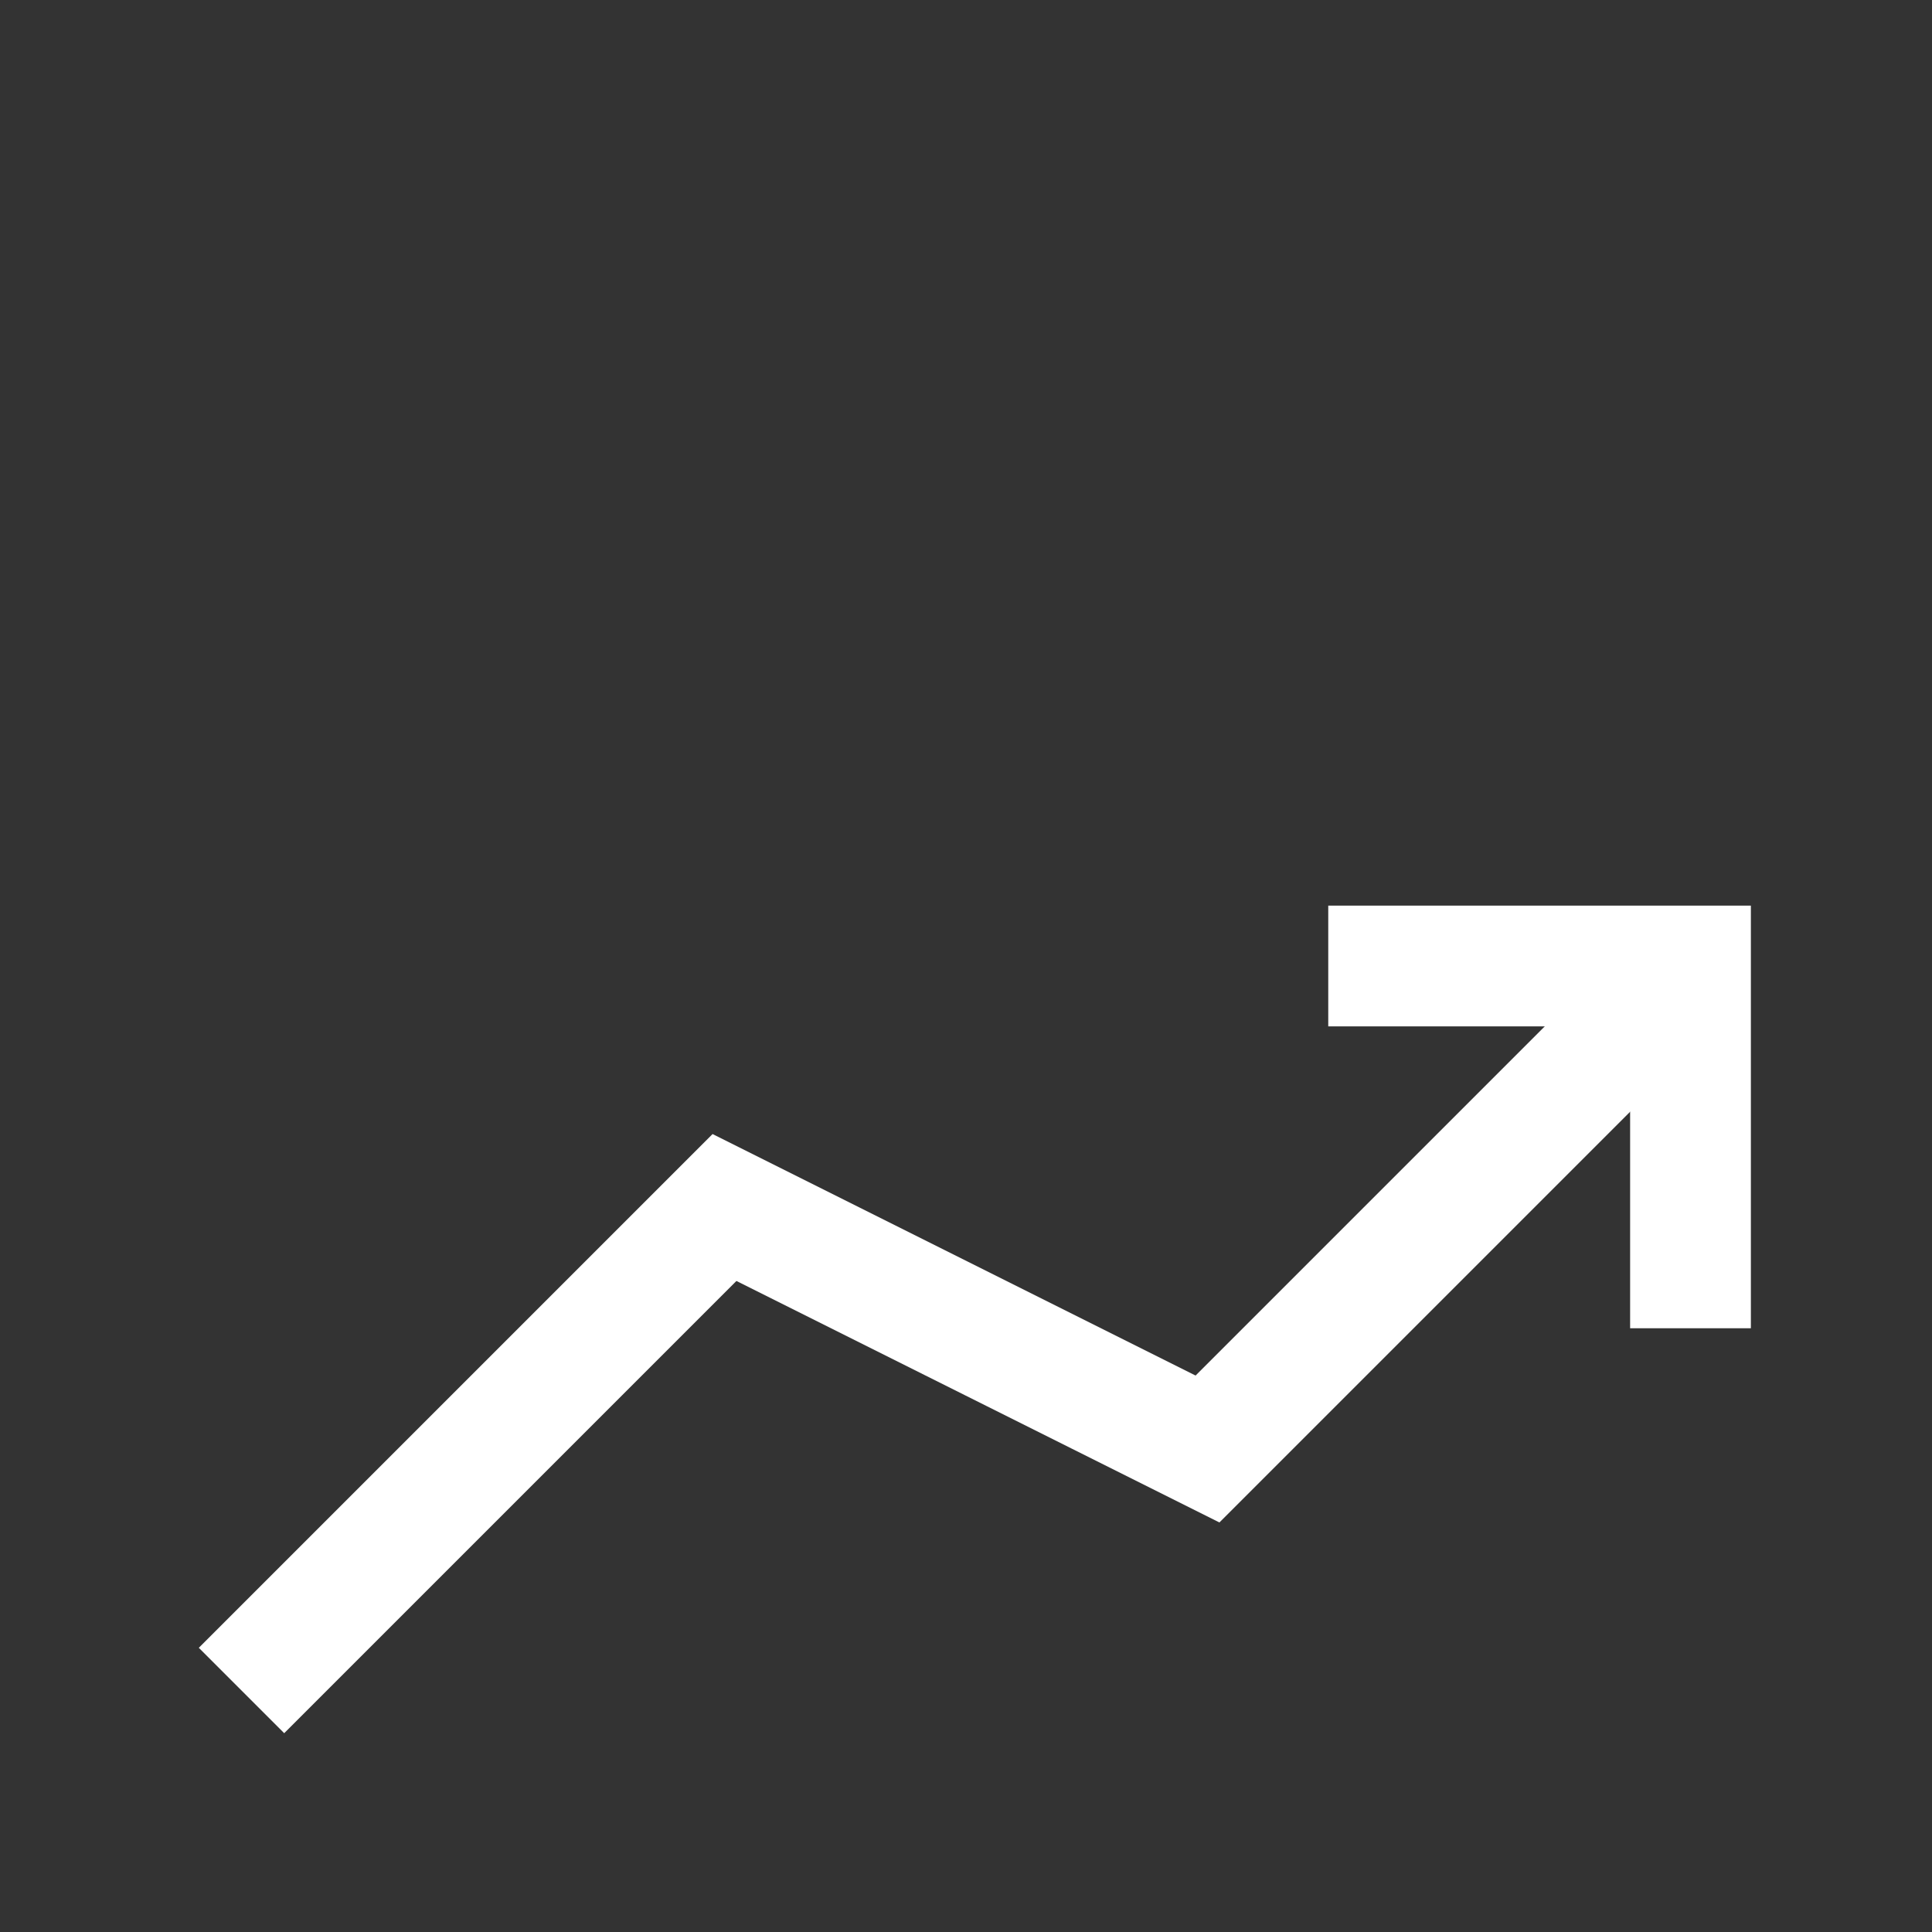 <svg width="16" height="16" viewBox="0 0 16 16" fill="none" xmlns="http://www.w3.org/2000/svg">
  <rect x="0" y="0" width="16" height="16" fill="#333333" stroke="none"/>
  <!-- Growth Chart Icon -->
  <path d="M2 14L6 10L10 12L14 8" stroke="white" strokeWidth="2" strokeLinecap="round" strokeLinejoin="round"/>
  <path d="M11 8H14V11" stroke="white" strokeWidth="2" strokeLinecap="round" strokeLinejoin="round"/>
</svg> 